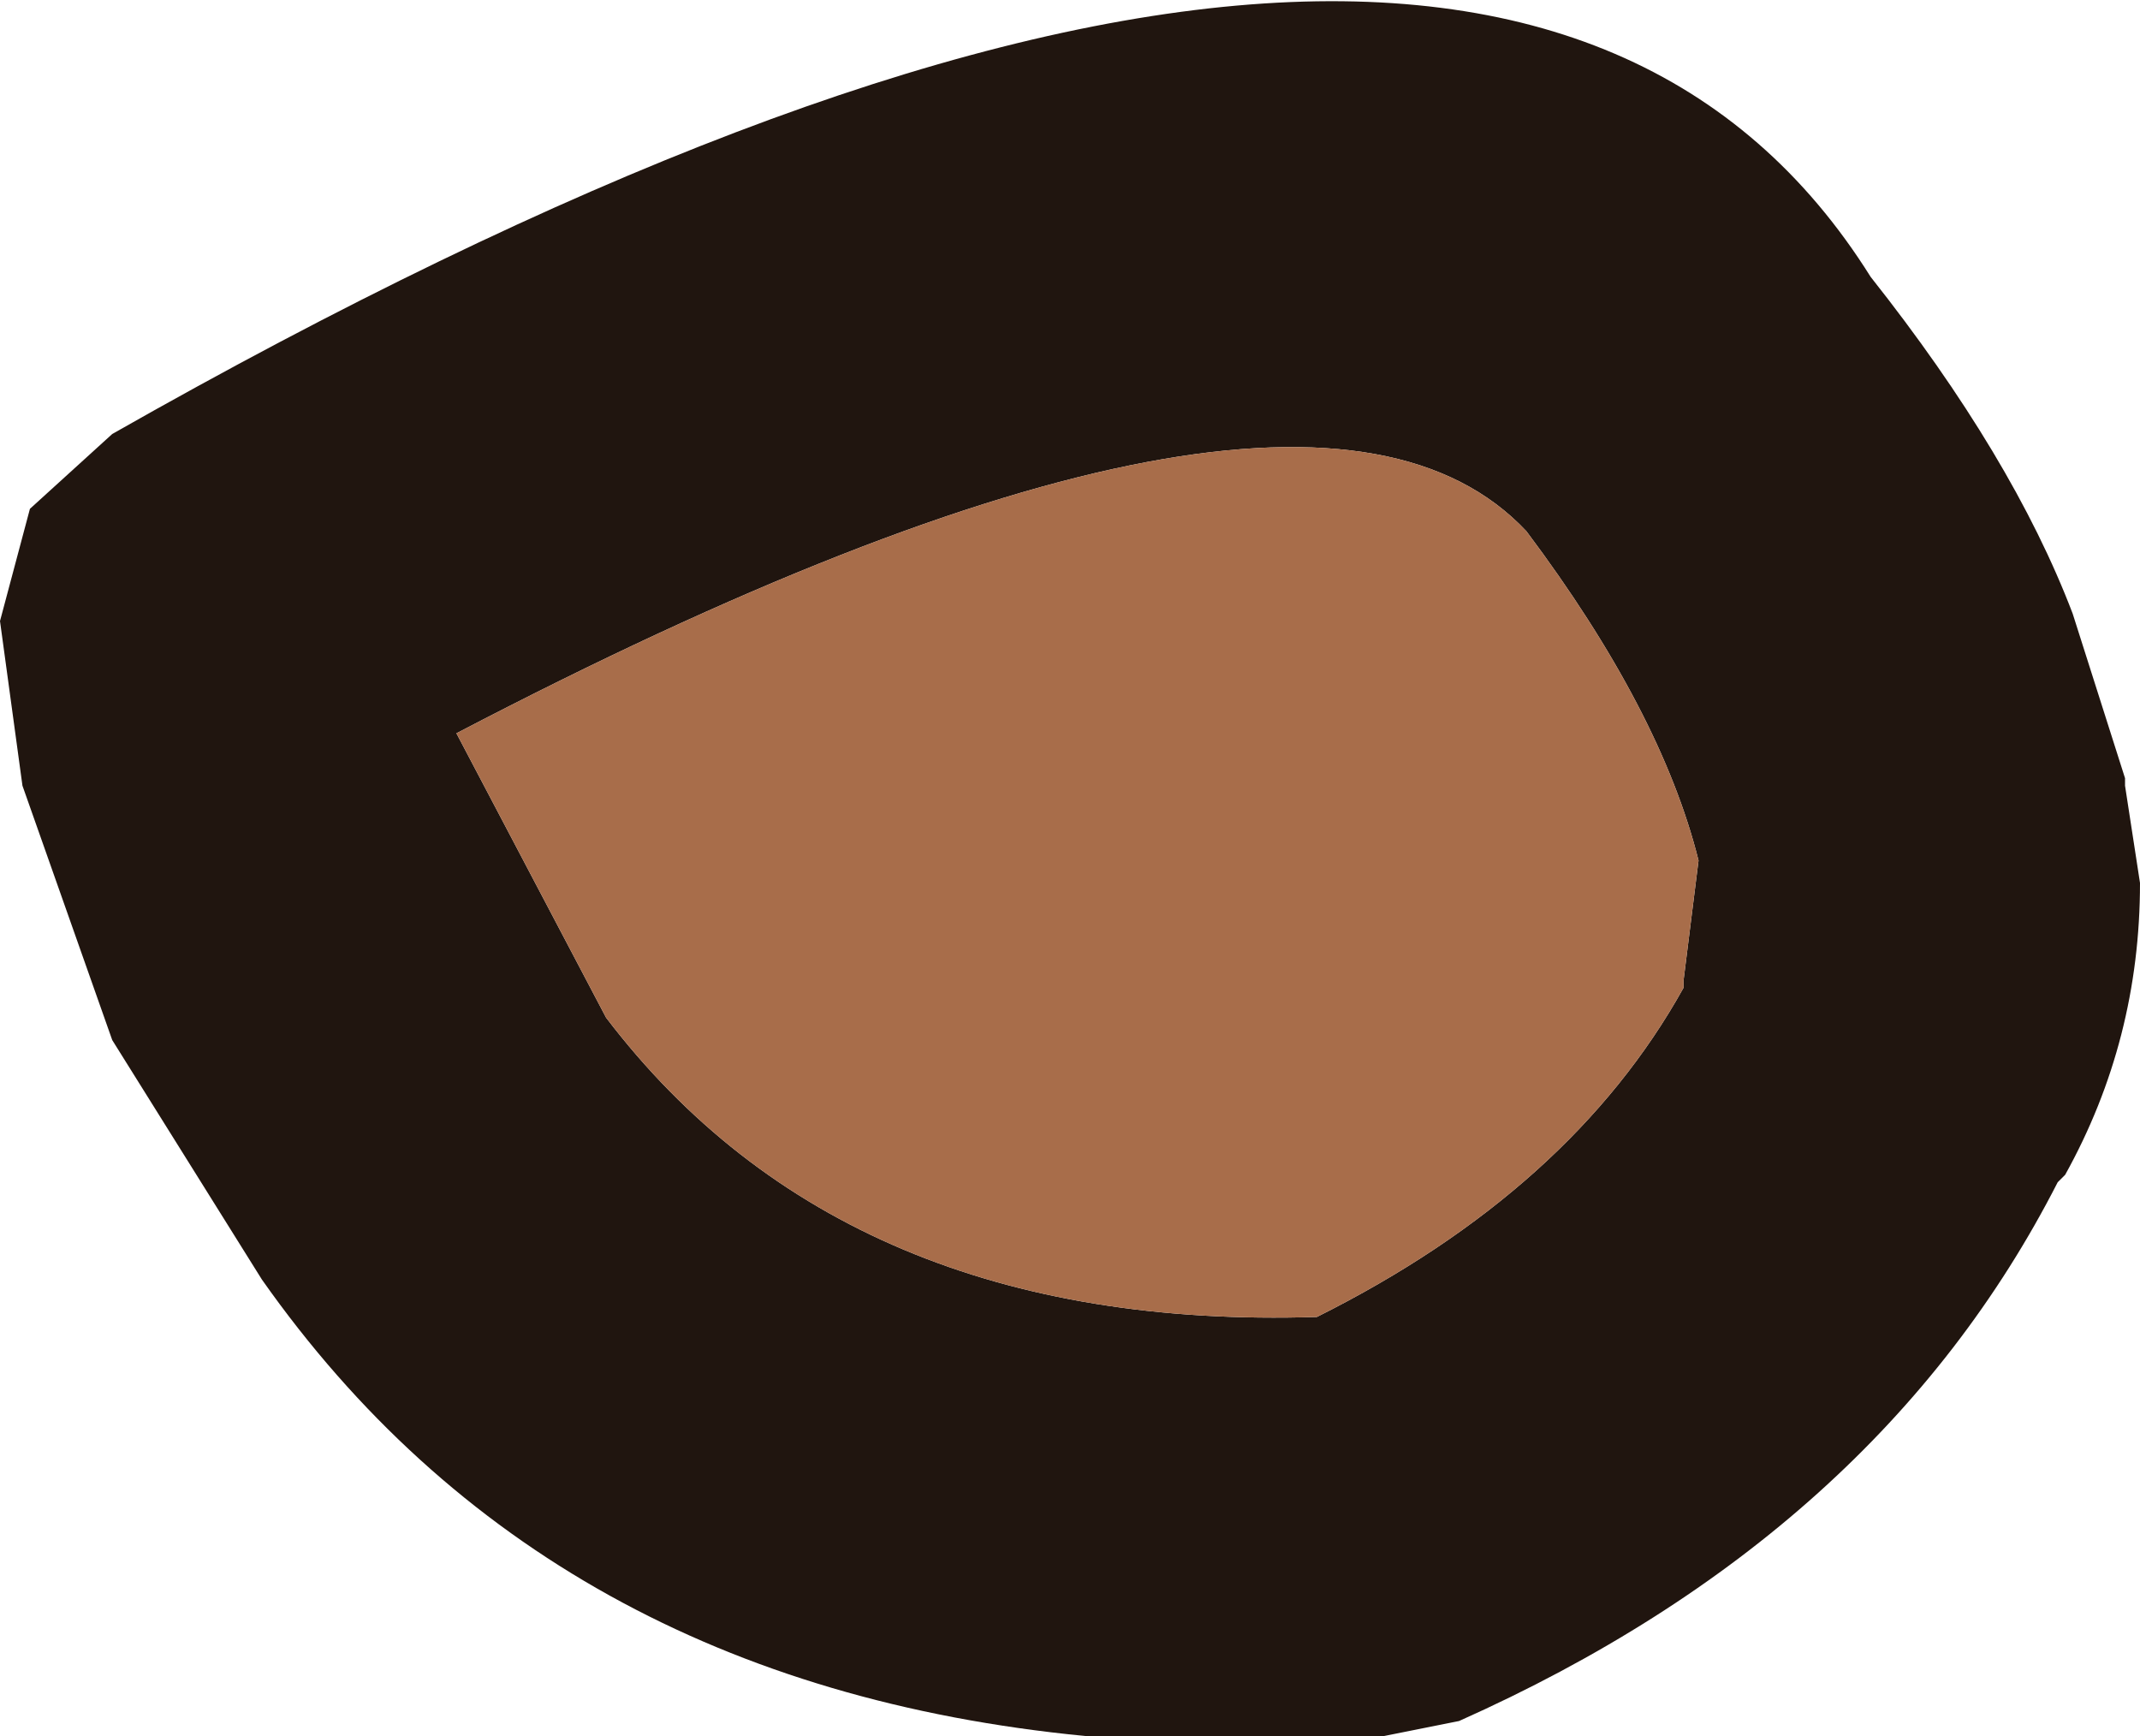 <?xml version="1.0" encoding="UTF-8" standalone="no"?>
<svg xmlns:ffdec="https://www.free-decompiler.com/flash" xmlns:xlink="http://www.w3.org/1999/xlink" ffdec:objectType="shape" height="11.6px" width="14.3px" xmlns="http://www.w3.org/2000/svg">
  <g transform="matrix(1.0, 0.0, 0.0, 1.0, 15.6, 5.05)">
    <path d="M-4.35 1.55 L-4.35 1.5 -4.25 0.7 Q-4.5 -0.3 -5.4 -1.5 -6.9 -3.1 -12.55 -0.15 L-11.55 1.75 Q-9.95 3.85 -6.8 3.75 -5.1 2.9 -4.35 1.55 M-8.35 6.55 Q-11.95 6.2 -13.85 3.5 L-14.85 1.9 -15.45 0.2 -15.6 -0.9 -15.4 -1.65 -14.85 -2.15 Q-5.7 -7.35 -3.1 -3.2 -2.15 -2.0 -1.75 -0.95 L-1.4 0.15 -1.4 0.2 -1.3 0.85 Q-1.3 1.9 -1.8 2.8 L-1.85 2.85 Q-3.05 5.2 -5.85 6.45 L-6.35 6.55 -8.35 6.55" fill="#20150f" fill-rule="evenodd" stroke="none"/>
    <path d="M-4.35 1.55 Q-5.1 2.9 -6.8 3.75 -9.95 3.85 -11.55 1.75 L-12.55 -0.15 Q-6.9 -3.1 -5.4 -1.5 -4.5 -0.3 -4.25 0.7 L-4.35 1.5 -4.35 1.55" fill="#a86d4a" fill-rule="evenodd" stroke="none"/>
  </g>
</svg>
